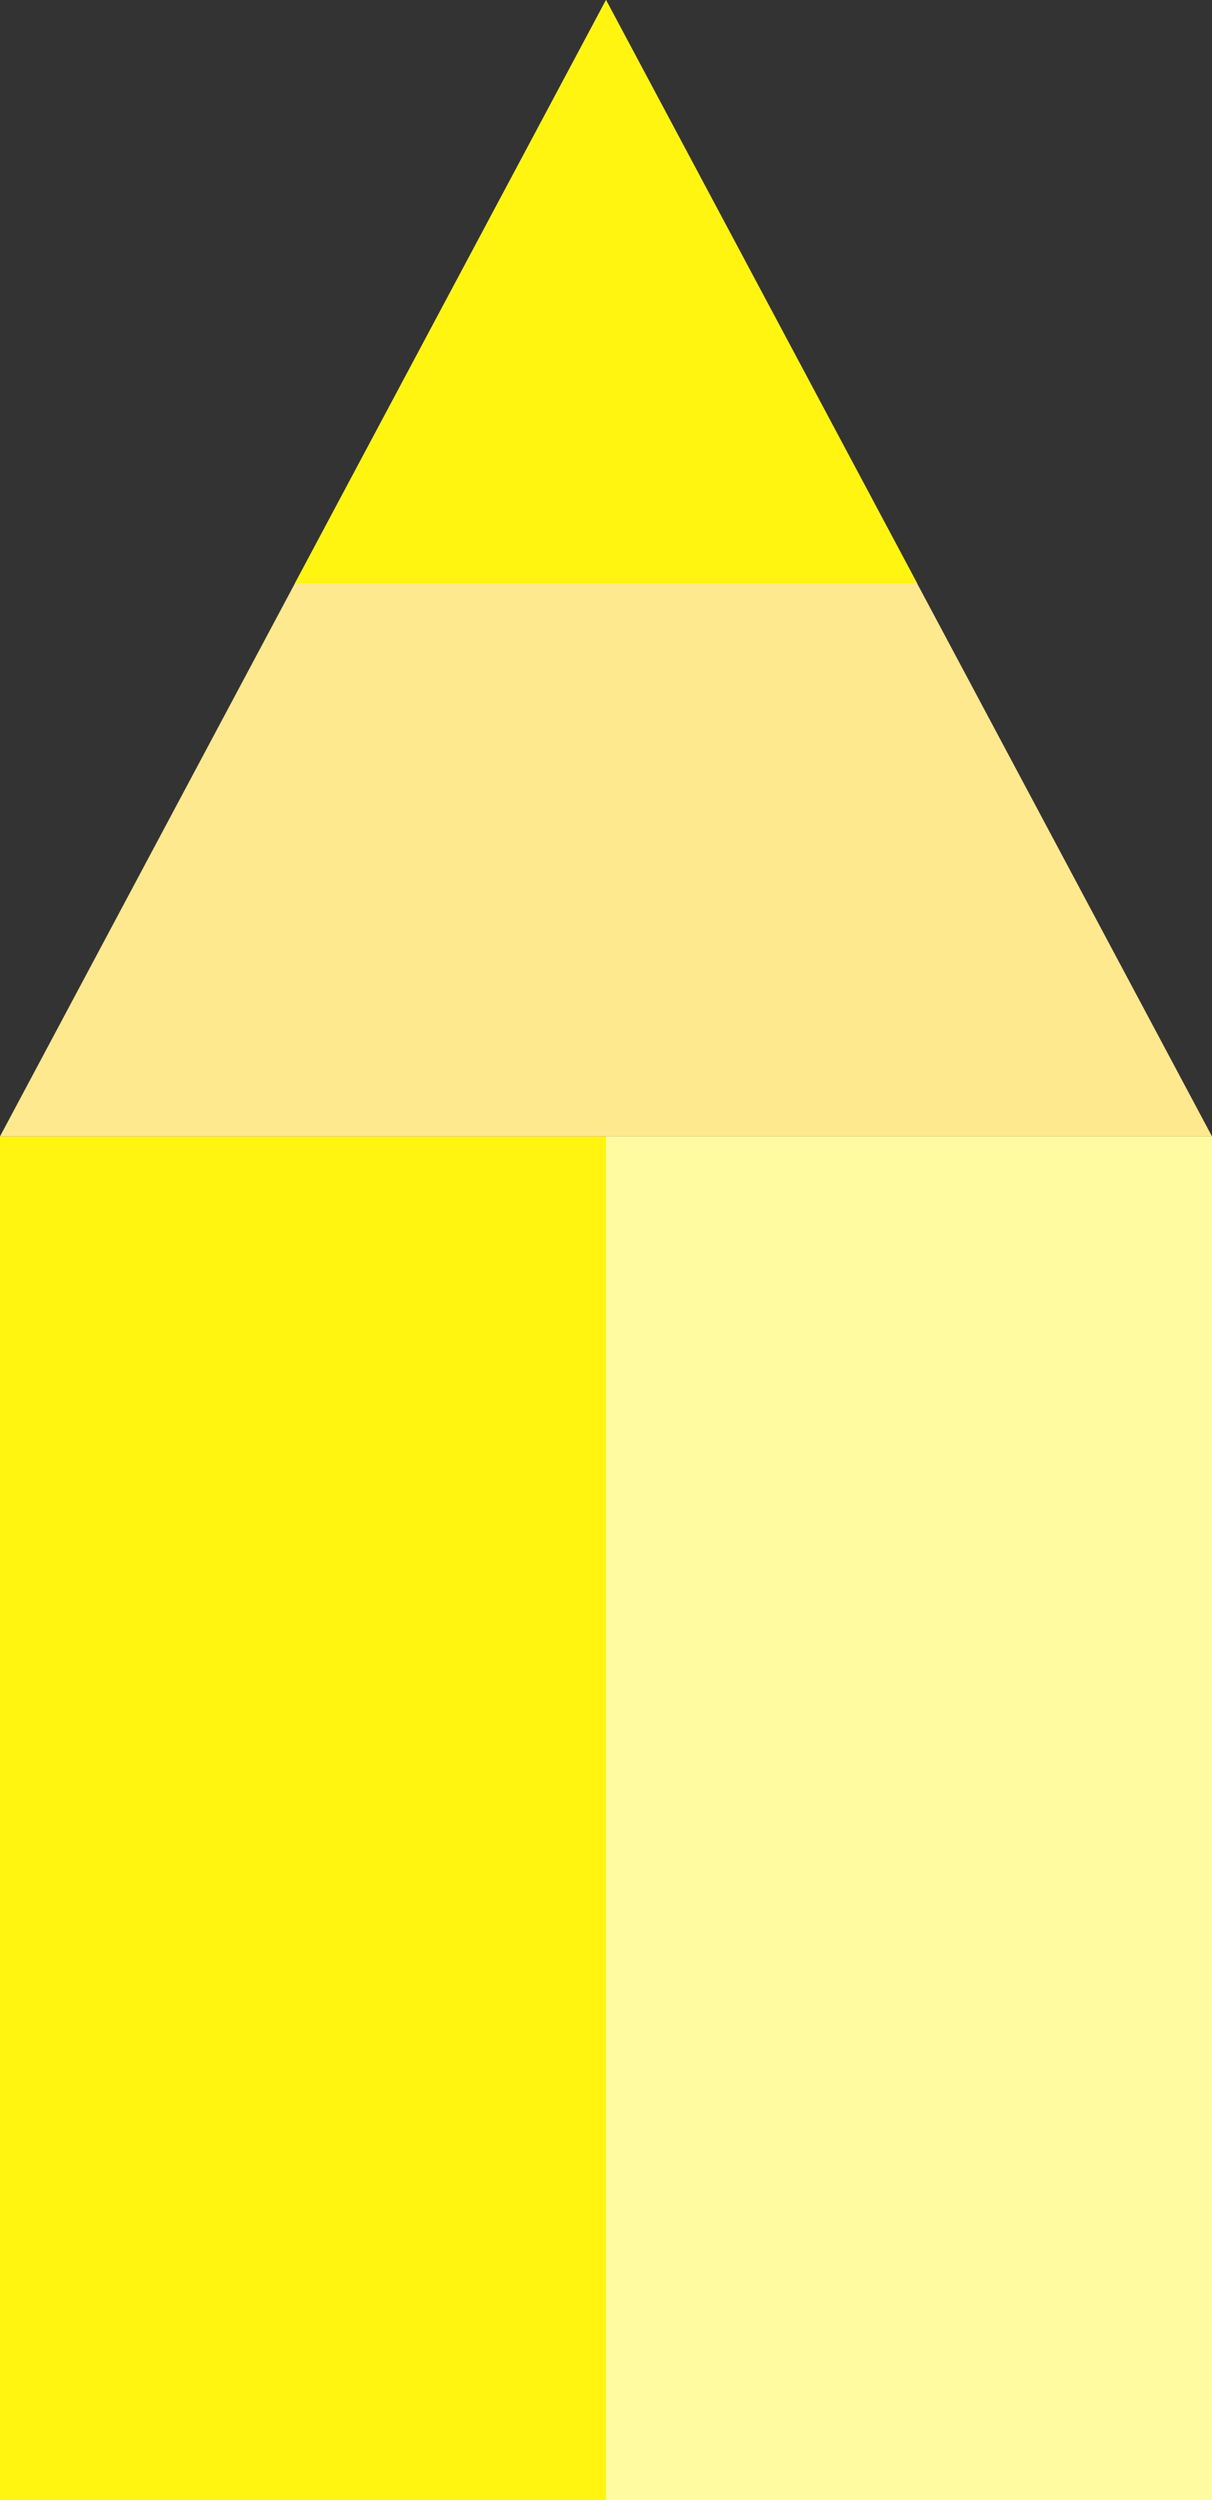 <svg width="80" height="165" viewBox="0 0 80 165" fill="none" xmlns="http://www.w3.org/2000/svg">
<rect x="0" y="0" width="80" height="165" fill="#333333" stroke="none"/>
<rect y="75" width="80" height="90" fill="#FFF511"/>
<rect x="40" y="75" width="40" height="90" fill="white" fill-opacity="0.6"/>
<path d="M40 0L80 75H0L40 0Z" fill="#FFE98F"/>
<path d="M40.001 0L60.542 38.5H19.465L40.001 0Z" fill="#FFF511"/>
</svg>
